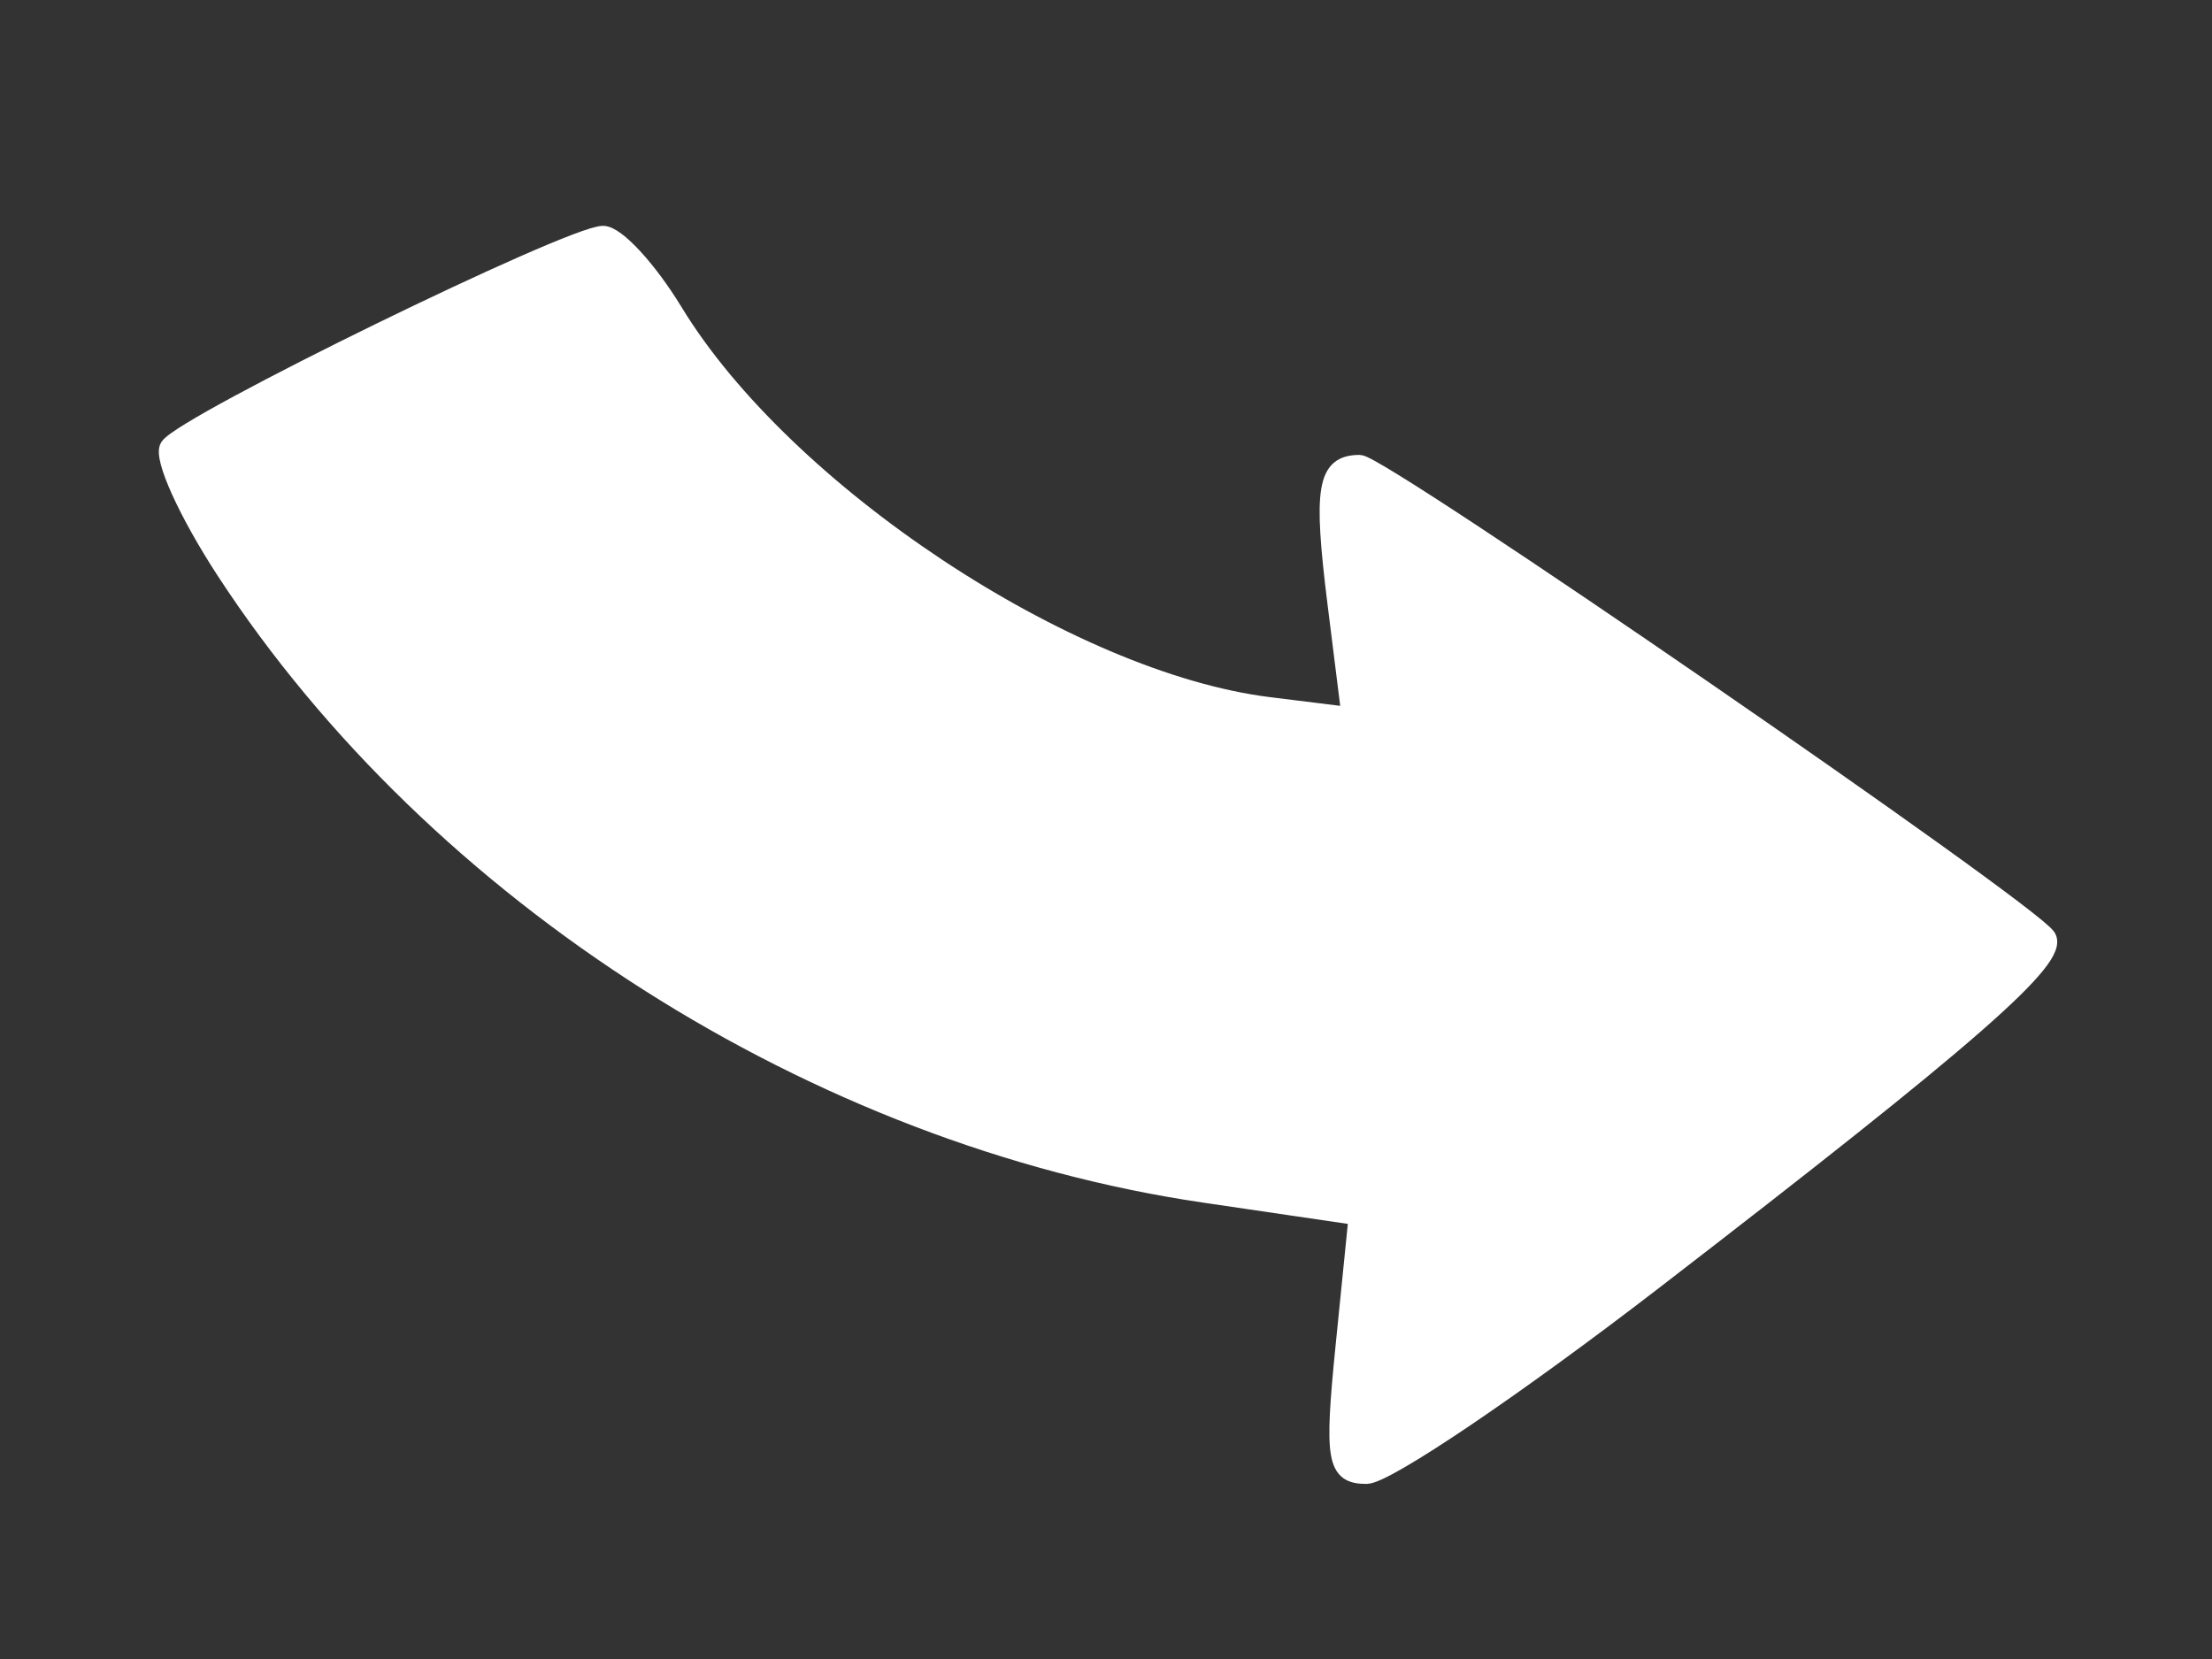 <?xml version="1.0"?>
<svg width="640" height="480" xmlns="http://www.w3.org/2000/svg" xmlns:svg="http://www.w3.org/2000/svg">
 <rect width="100%" height="100%" fill="#333333" stroke="none"/>
 <!-- Created with SVG-edit - https://github.com/SVG-Edit/svgedit-->
 <g class="layer">
  <title>Layer 1</title>
  <path d="m388.928,389.413l3.764,-37.428l-44.295,-6.514c-112.146,-16.49 -222.074,-86.415 -283.281,-180.193c-10.981,-16.825 -18.331,-33.035 -16.333,-36.022c4.583,-6.853 116.257,-61.414 125.701,-61.414c3.853,0 13.107,10.035 20.565,22.299c31.809,52.305 114.131,106.86 172.091,114.045l23.499,2.913l-4.04,-32.347c-4.194,-33.581 -3.015,-40.632 6.797,-40.632c6.274,0 193.565,128.956 198.919,136.963c4.062,6.074 -21.698,28.605 -113.93,99.651c-40.063,30.86 -77.427,56.109 -83.031,56.109c-8.97,0 -9.739,-4.48 -6.426,-37.428l0,-0z" fill="#ffffff" id="svg_1" stroke="#ffffff" stroke-width="5"/>
 </g>
</svg>